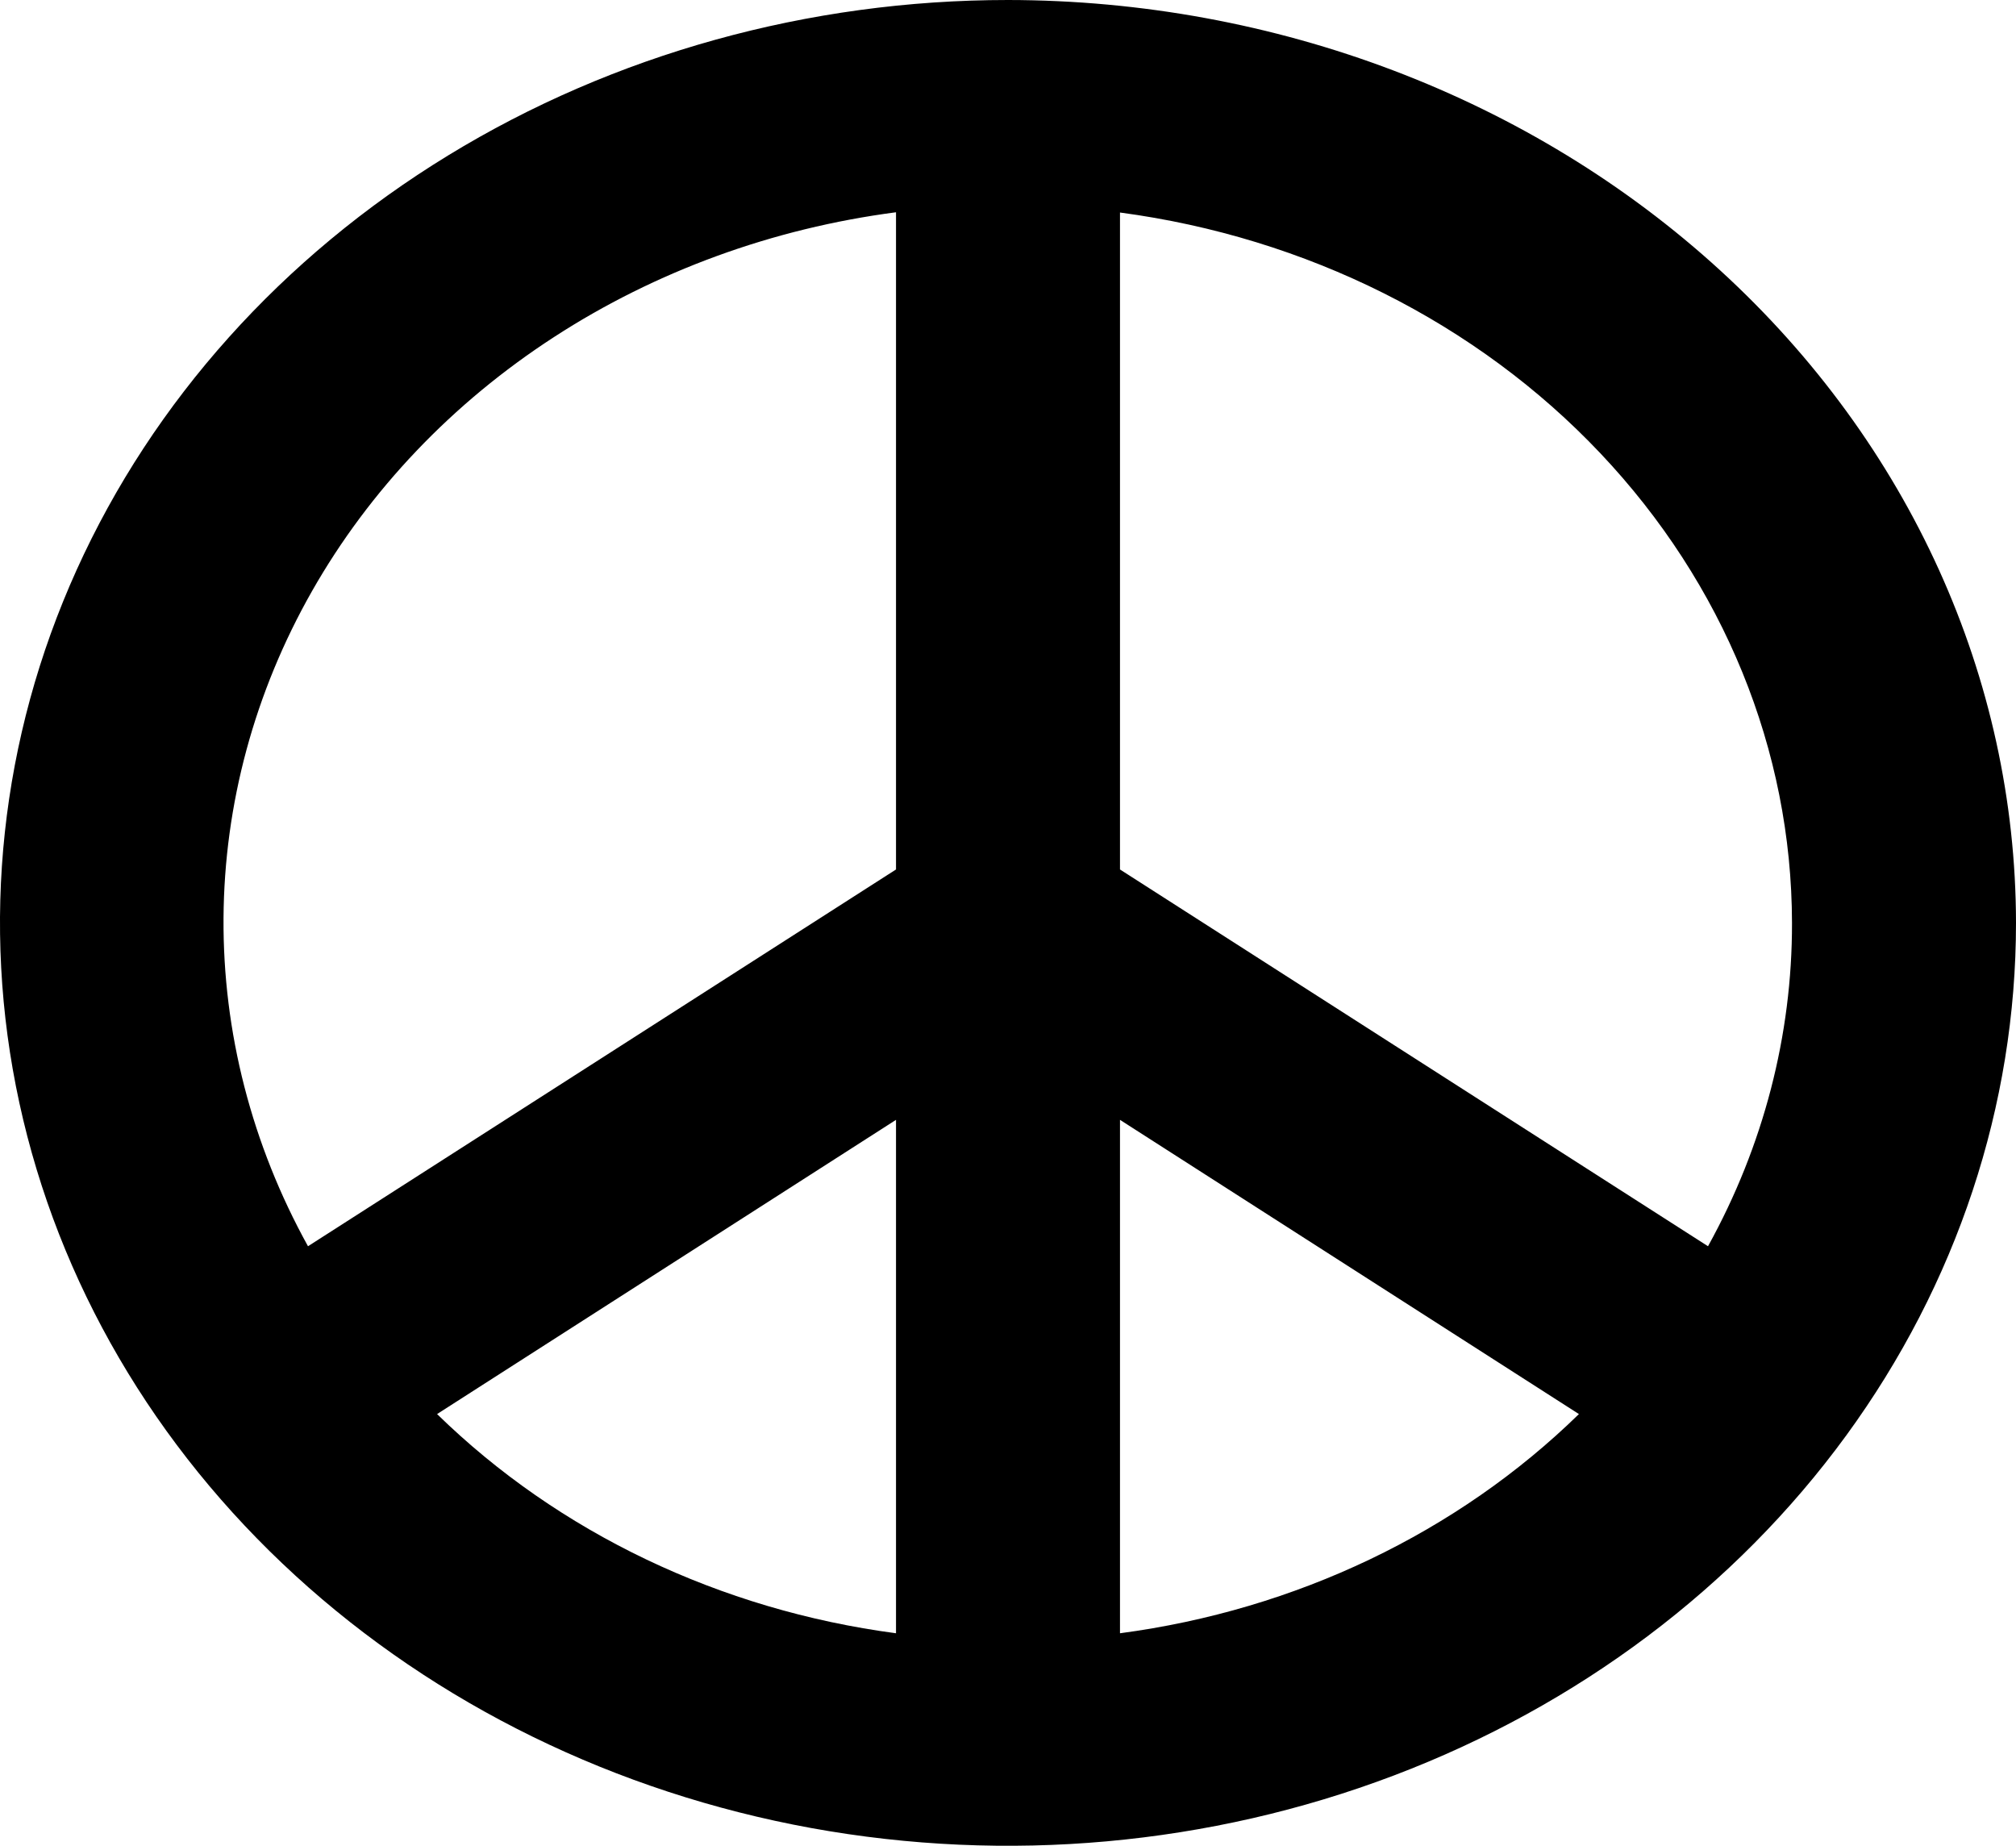 <svg width="71" height="65" viewBox="0 0 71 65" fill="none" xmlns="http://www.w3.org/2000/svg">
<path id="Vector" d="M35.5 0C28.479 0 21.615 1.906 15.777 5.477C9.939 9.048 5.389 14.124 2.702 20.063C0.015 26.001 -0.688 32.536 0.682 38.84C2.052 45.145 5.433 50.936 10.398 55.481C15.363 60.026 21.688 63.121 28.574 64.376C35.461 65.629 42.599 64.986 49.085 62.526C55.572 60.066 61.116 55.901 65.017 50.556C68.918 45.211 71 38.928 71 32.5C70.99 23.883 67.246 15.622 60.591 9.53C53.935 3.437 44.912 0.01 35.5 0ZM63.111 32.5C63.119 36.456 62.105 40.358 60.153 43.887L39.444 30.619V7.484C46.012 8.359 52.017 11.368 56.361 15.961C60.707 20.554 63.102 26.424 63.111 32.5ZM31.556 7.484V30.619L10.847 43.887C8.867 40.307 7.847 36.347 7.872 32.334C7.897 28.322 8.966 24.373 10.99 20.814C13.014 17.255 15.935 14.188 19.512 11.869C23.088 9.549 27.217 8.043 31.556 7.475V7.484ZM15.393 49.797L31.556 39.436V57.516C25.368 56.696 19.669 53.974 15.393 49.797ZM39.444 57.516V39.436L55.607 49.797C51.331 53.974 45.632 56.696 39.444 57.516Z" fill="black"/>
</svg>
